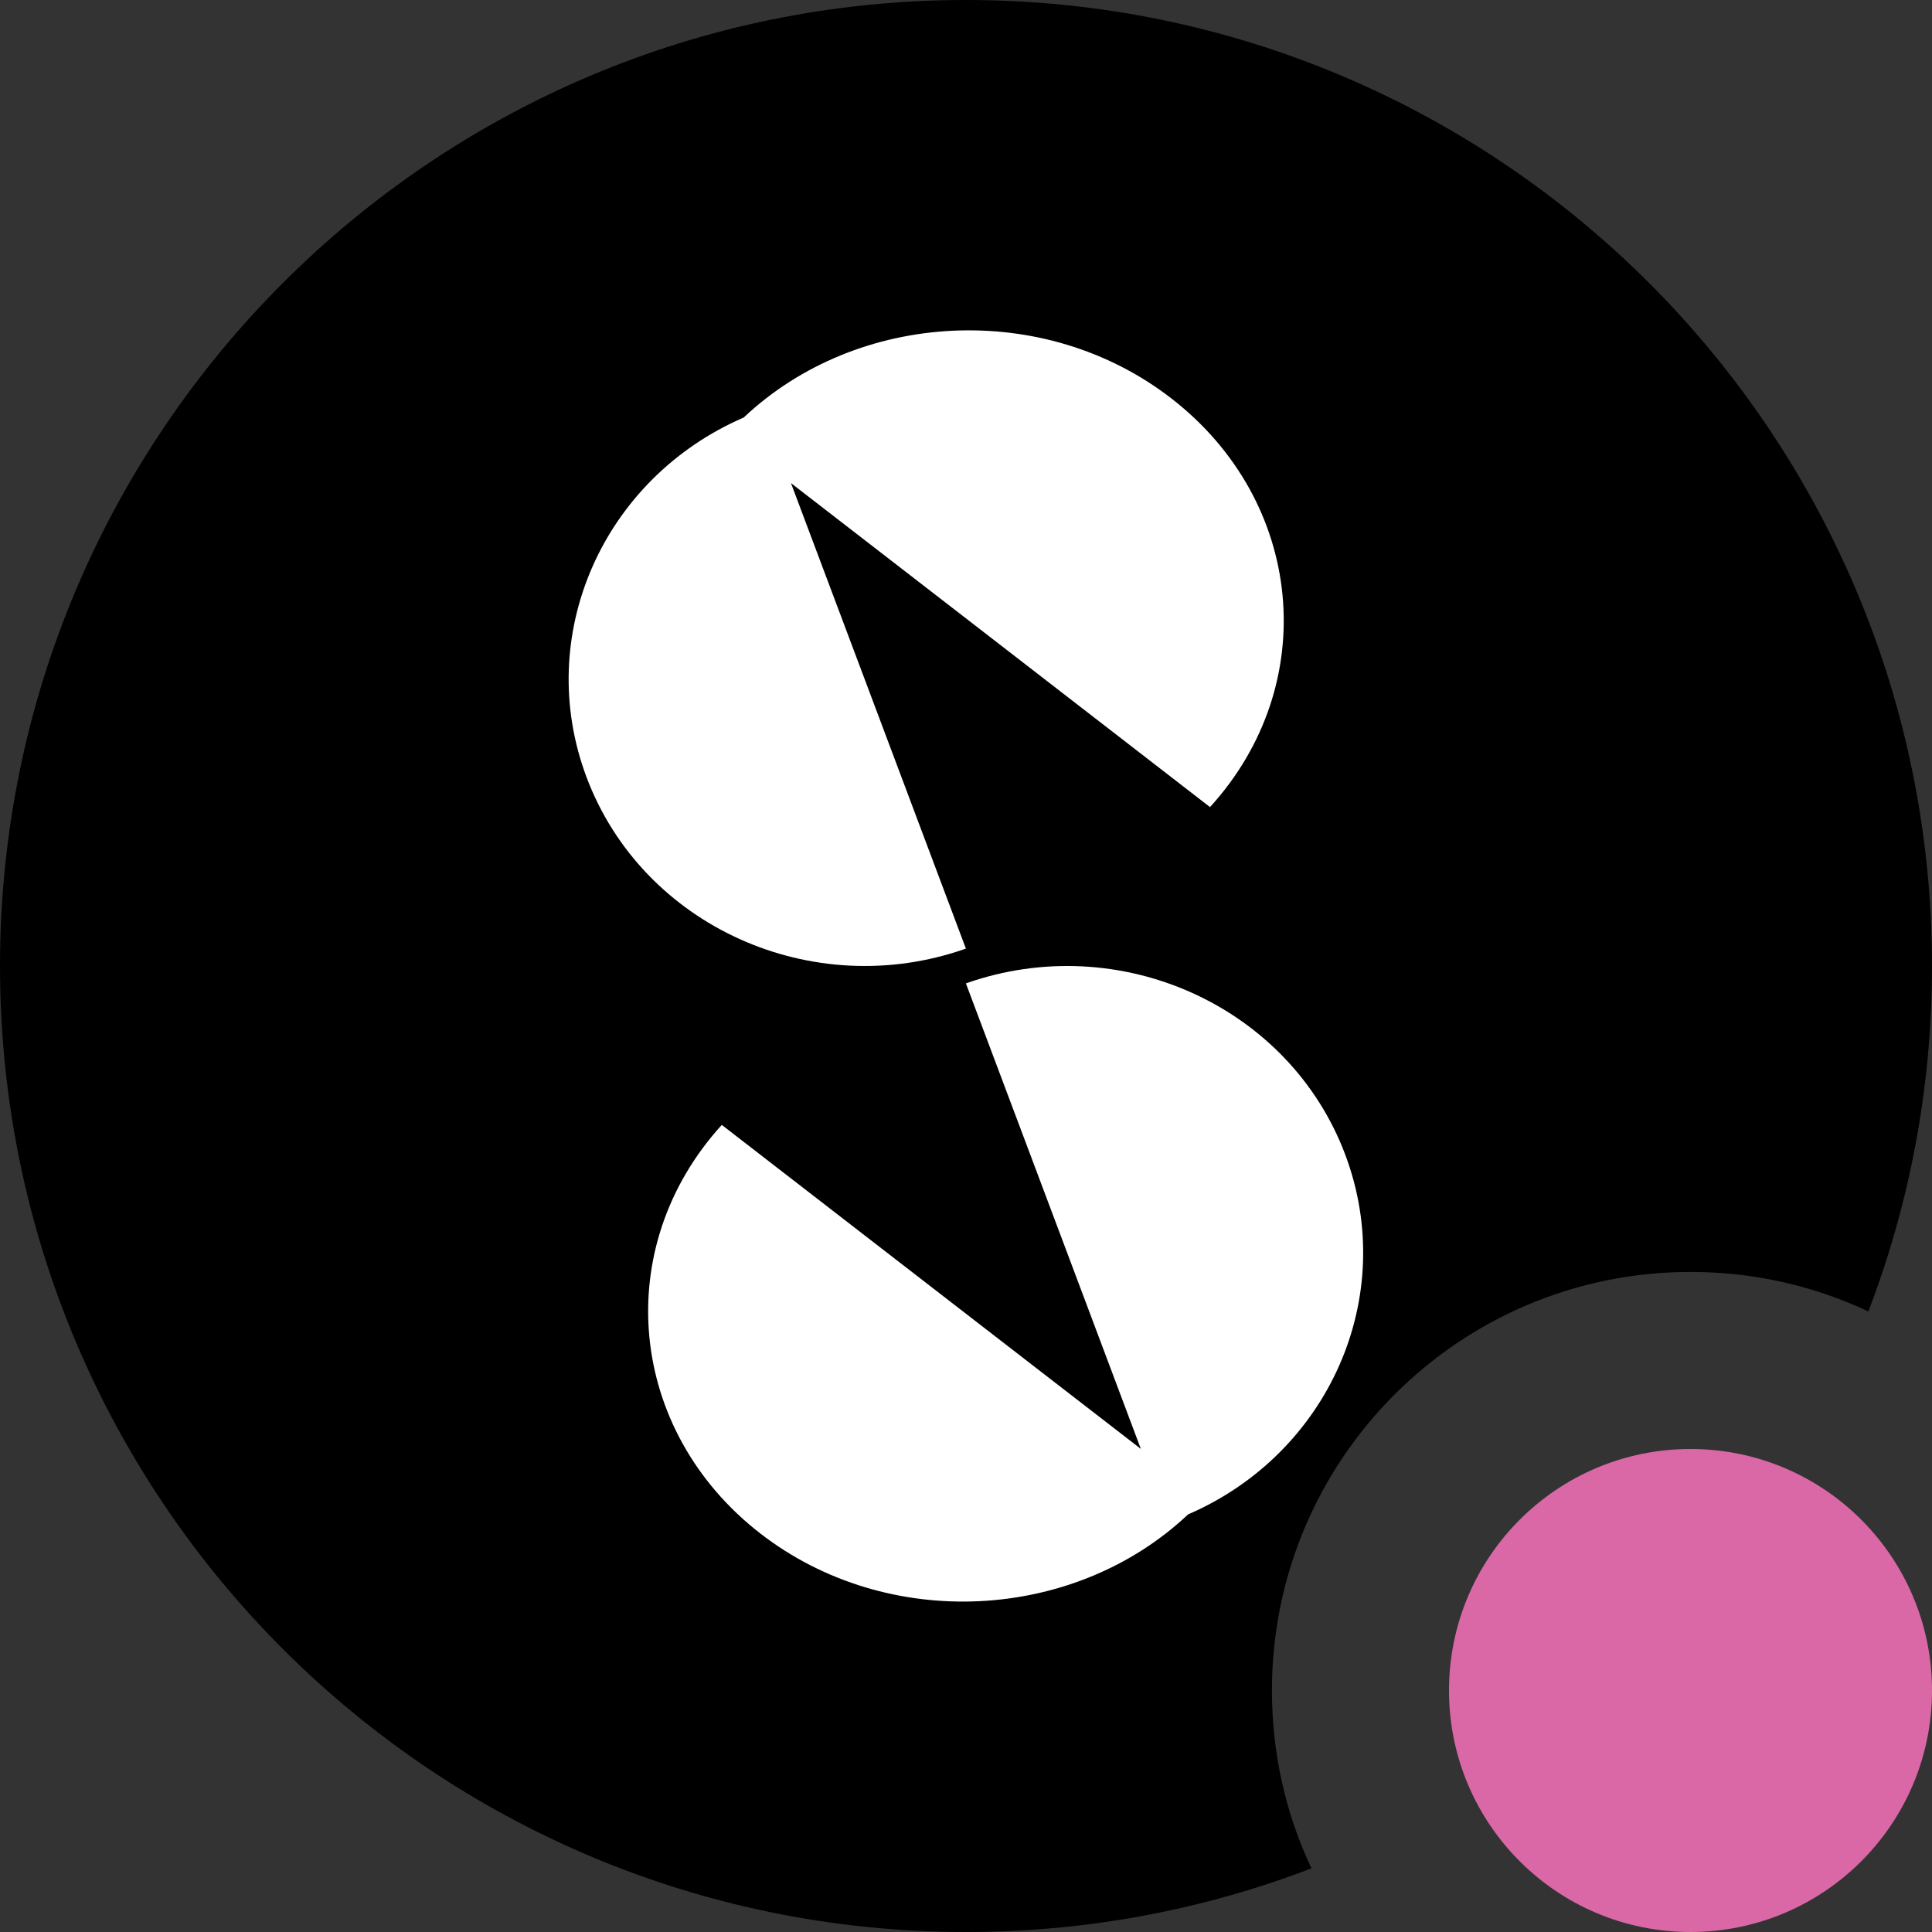 <svg width="20" height="20" viewBox="0 0 20 20" fill="none" xmlns="http://www.w3.org/2000/svg">
<rect x="0" y="0" width="20" height="20" fill="#333333" stroke="none"/>
<path fill-rule="evenodd" clip-rule="evenodd" d="M13.576 19.341C12.466 19.767 11.26 20 10 20C4.477 20 0 15.523 0 10C0 4.477 4.477 0 10 0C15.523 0 20 4.477 20 10C20 11.26 19.767 12.466 19.341 13.576C18.783 13.313 18.159 13.167 17.5 13.167C15.107 13.167 13.167 15.107 13.167 17.5C13.167 18.159 13.313 18.783 13.576 19.341ZM18.441 15.364C17.653 16.601 16.601 17.653 15.364 18.441C15.237 18.153 15.167 17.835 15.167 17.5C15.167 16.211 16.211 15.167 17.5 15.167C17.835 15.167 18.153 15.237 18.441 15.364Z" fill="black"/>
<path d="M17.5 15C16.119 15 15 16.119 15 17.5C15 18.881 16.119 20 17.5 20C18.881 20 20 18.881 20 17.5C20 16.119 18.881 15 17.5 15Z" fill="#DA68A7"/>
<path fill-rule="evenodd" clip-rule="evenodd" d="M12.526 8.355C13.684 7.084 13.504 5.189 12.124 4.123C10.81 3.106 8.879 3.209 7.699 4.322C6.244 4.952 5.519 6.573 6.072 8.046C6.651 9.586 8.409 10.381 9.999 9.82L8.951 7.031L8.188 5.001L10.029 6.424L12.526 8.355ZM13.926 11.953C14.479 13.426 13.754 15.048 12.299 15.677C11.119 16.79 9.189 16.893 7.874 15.877C6.495 14.81 6.315 12.916 7.472 11.645L9.969 13.576L11.81 14.999L11.047 12.968L9.999 10.18C11.589 9.619 13.347 10.413 13.926 11.953Z" fill="white"/>
</svg>
